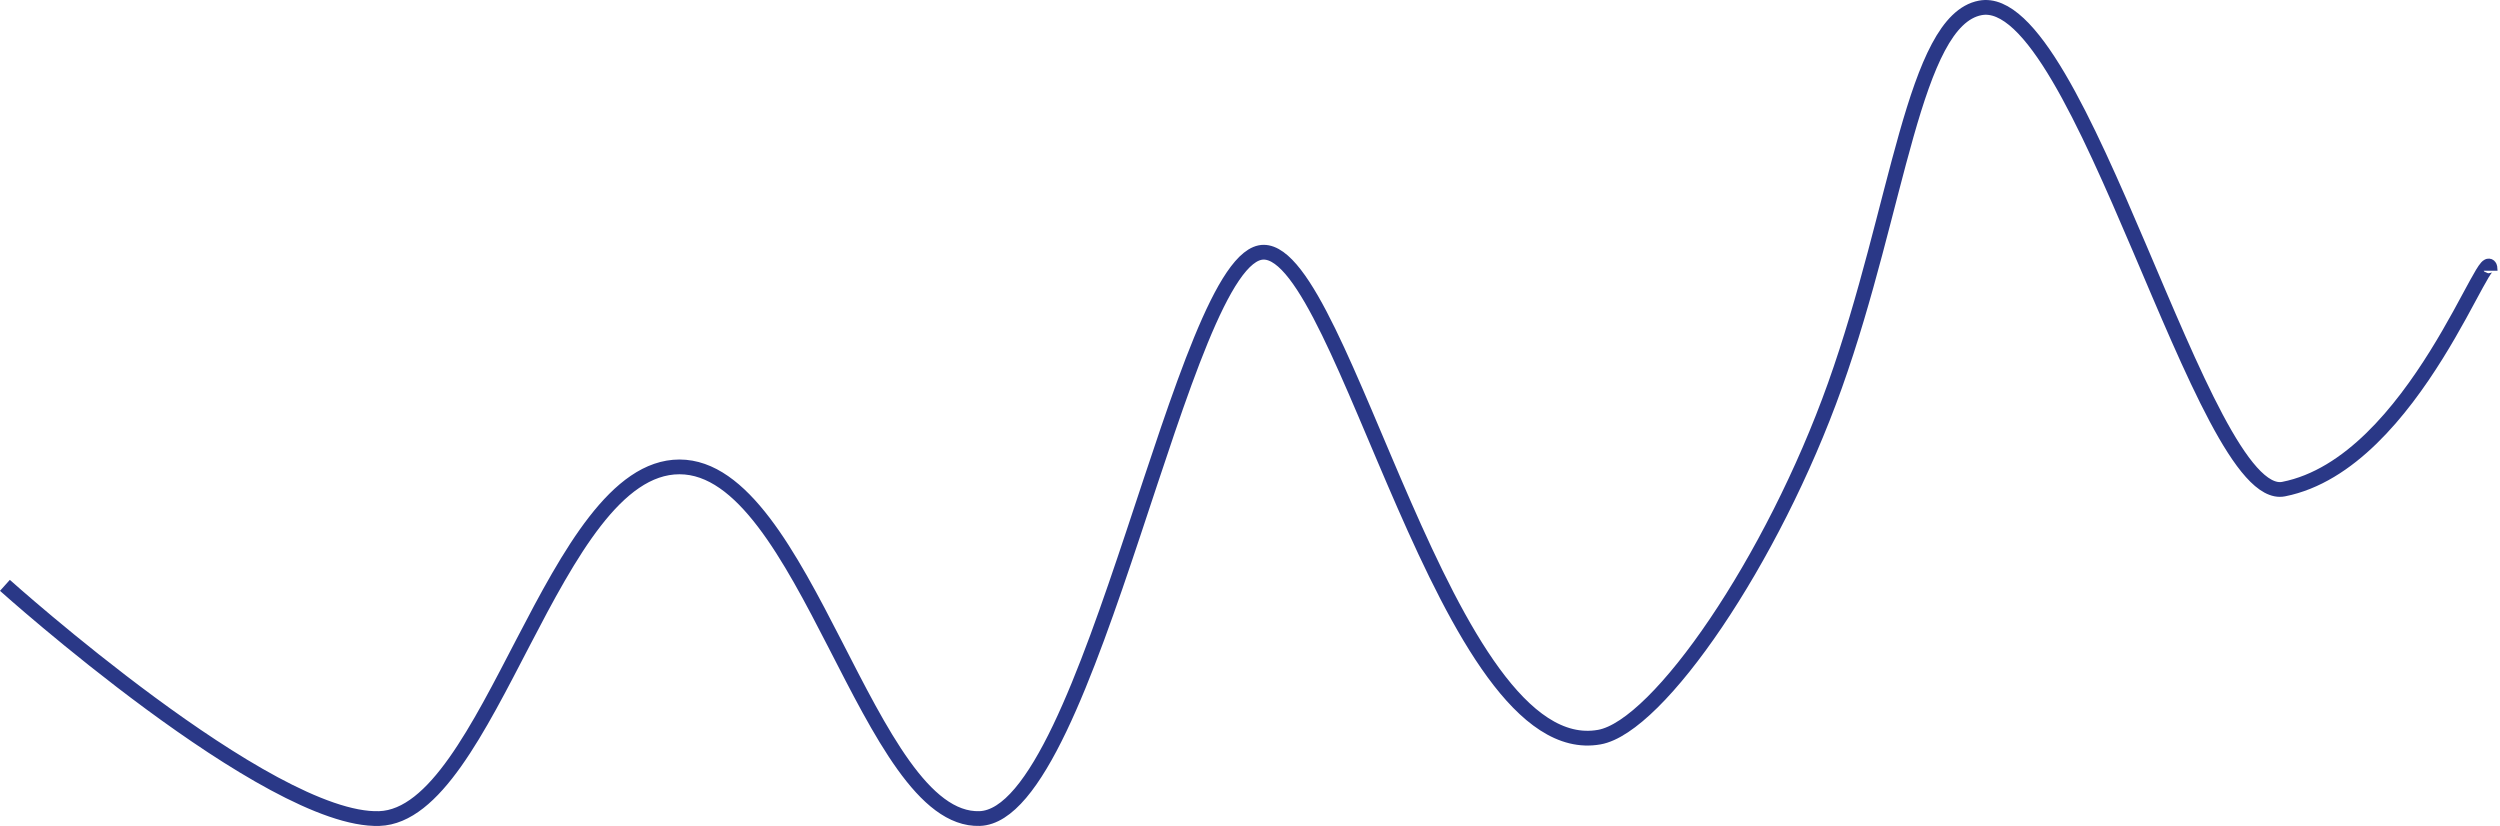 <svg width="339" height="112" viewBox="0 0 339 112" fill="none" xmlns="http://www.w3.org/2000/svg">
<path d="M0.668 79.373C0.668 79.373 36.436 111.496 51.436 110.994C66.436 110.492 75.07 63.311 92.138 63.311C109.207 63.311 117.744 111.496 132.841 110.994C147.937 110.492 160.413 34.2 171.355 34.2C182.296 34.2 196.074 103.674 216.871 99.952C224.919 98.512 240.353 76.01 248.821 52.269C257.419 28.161 259.496 2.807 268.515 1.072C282.119 -1.544 298.686 68.485 309.655 66.323C327.539 62.798 337.666 31.188 337.666 36.709" stroke="#2A3887" stroke-width="2"/>
</svg>
